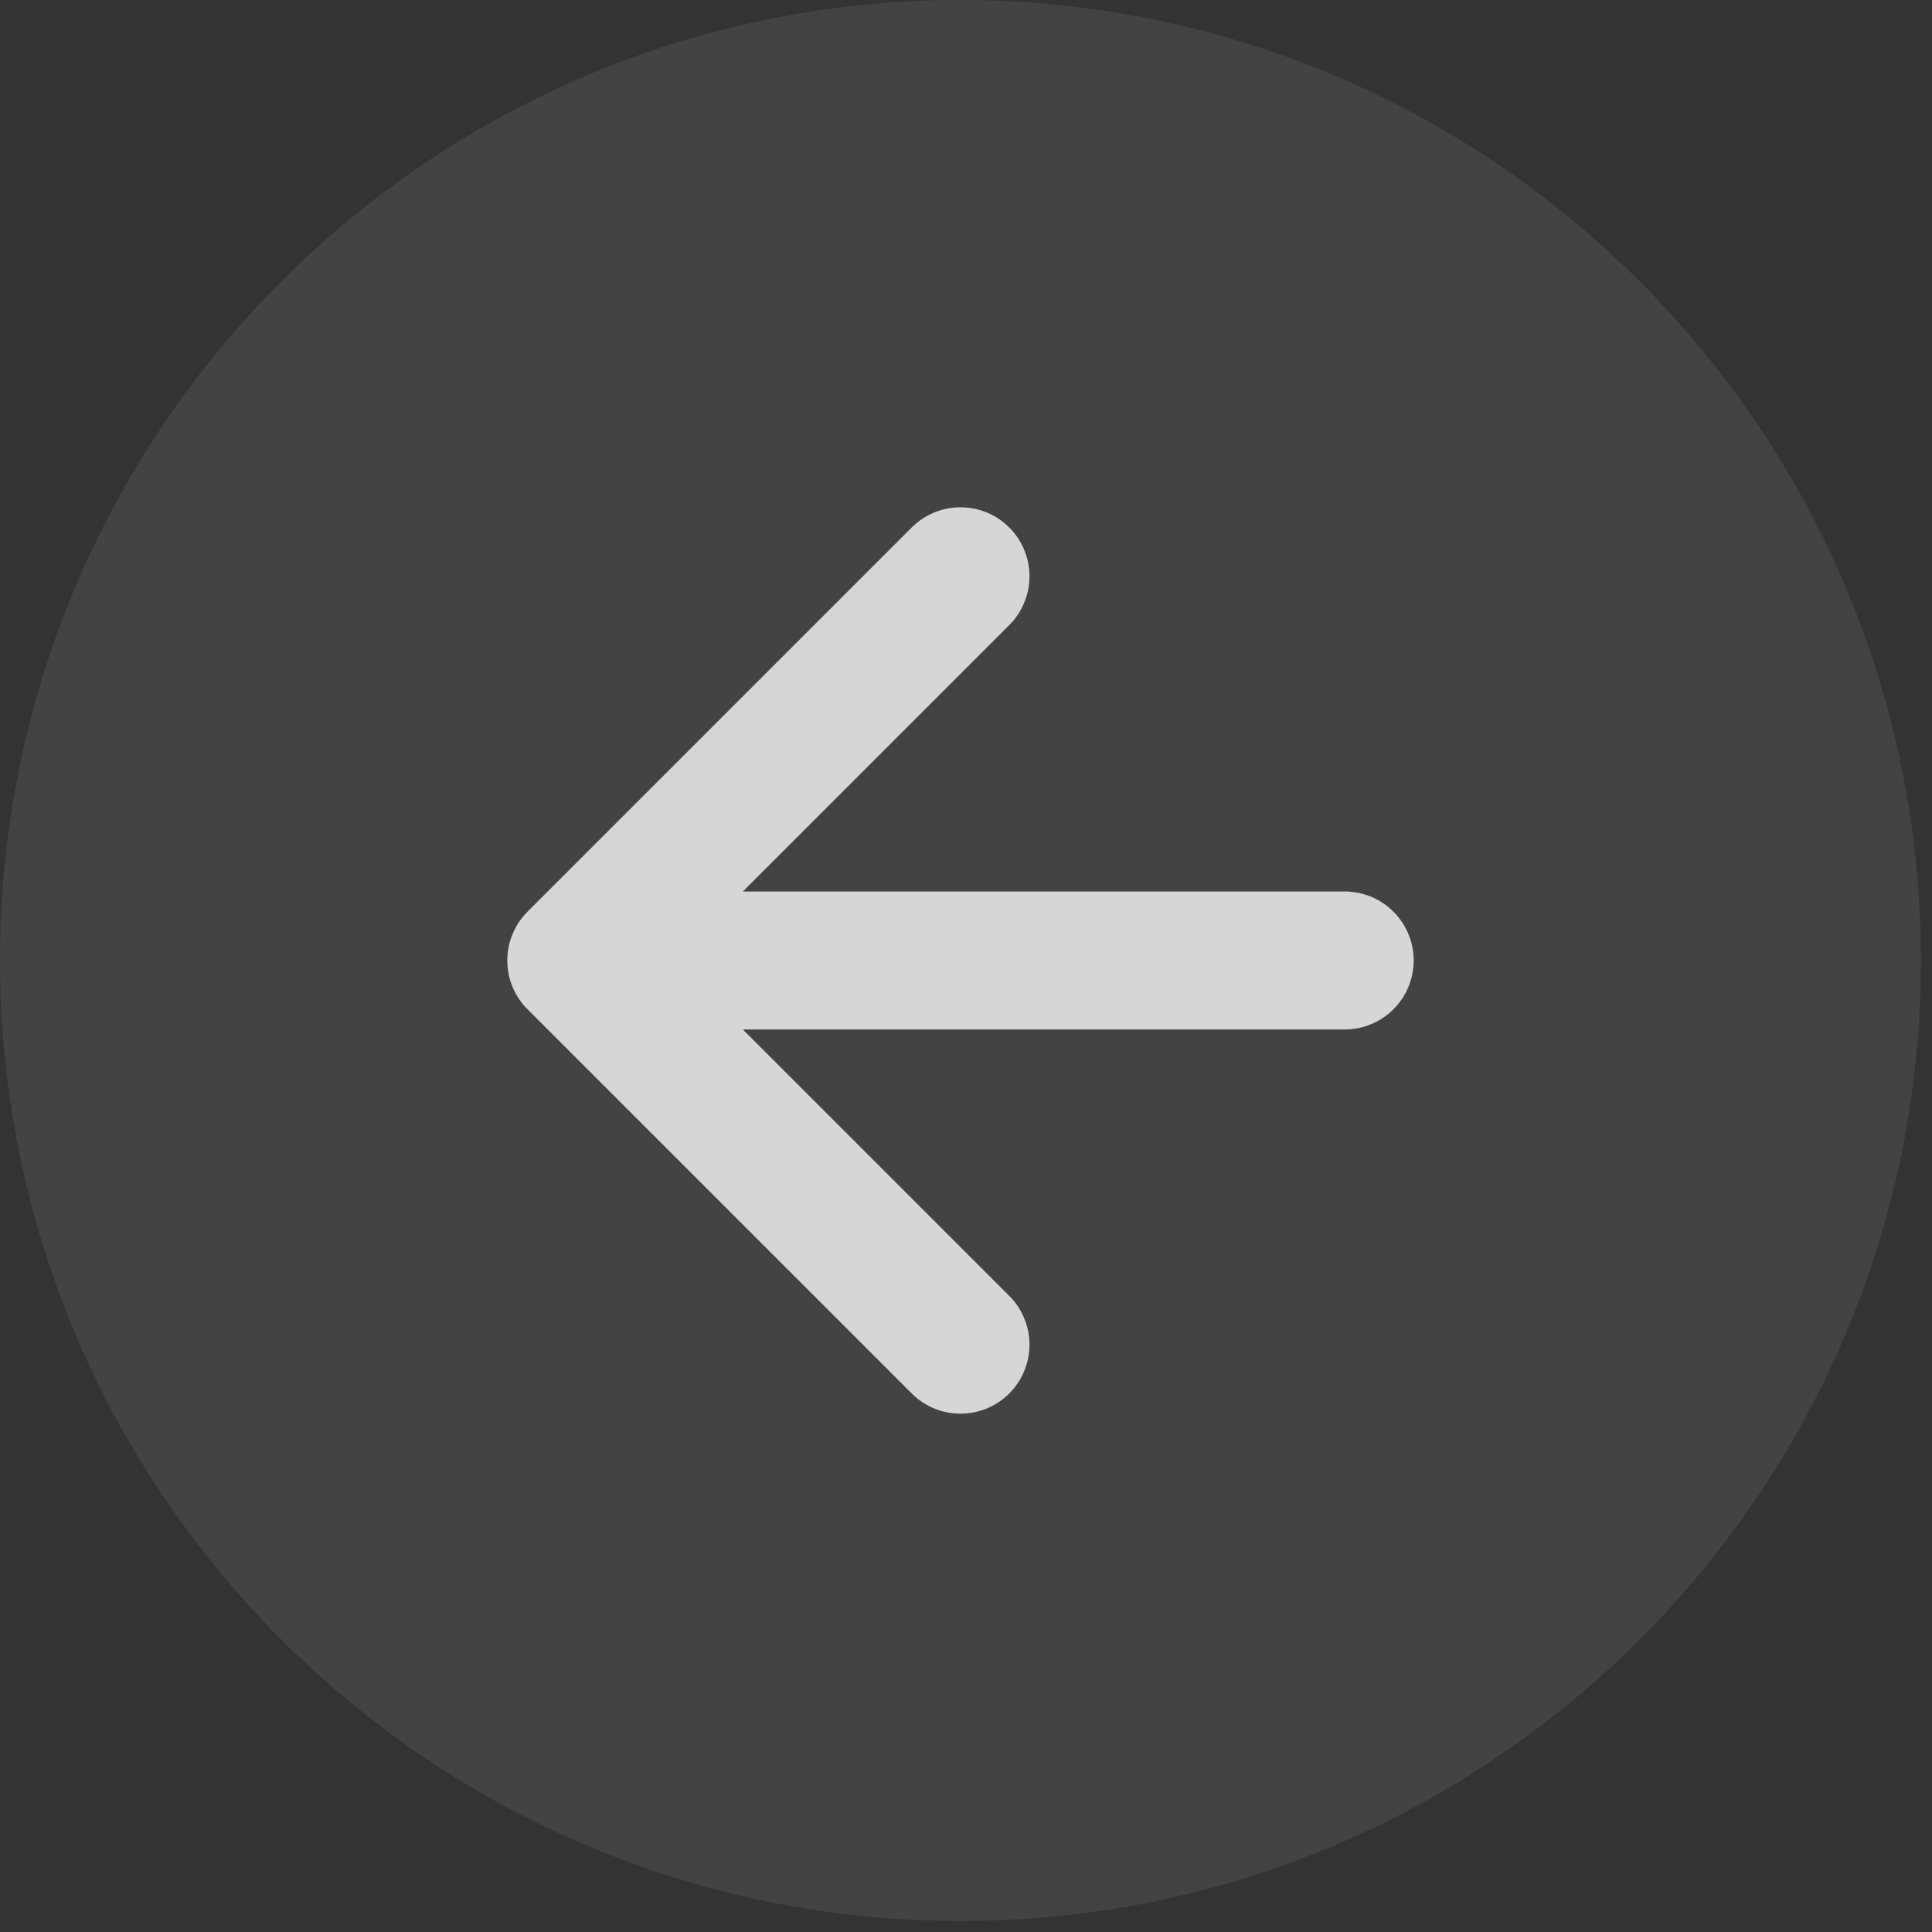 <svg xmlns="http://www.w3.org/2000/svg" width="28" height="28" viewBox="0 0 28 28">
    <rect x="0" y="0" width="28" height="28" fill="#333333" stroke="none"/>
    <g fill="none" fill-rule="evenodd" opacity=".8">
        <g>
            <g>
                <path fill="#FFF" d="M13.92 0c7.687 0 13.92 6.232 13.92 13.92 0 7.687-6.233 13.92-13.92 13.92C6.232 27.84 0 21.607 0 13.92 0 6.232 6.232 0 13.92 0z" opacity=".1" transform="translate(-16 -31) translate(16 31)"/>
                <path stroke="#FFF" stroke-linecap="round" stroke-linejoin="round" stroke-width="2" d="M13.92 8.352L8.352 13.92 13.92 19.488M19.488 13.92L8.352 13.92" transform="translate(-16 -31) translate(16 31)"/>
            </g>
        </g>
    </g>
</svg>
